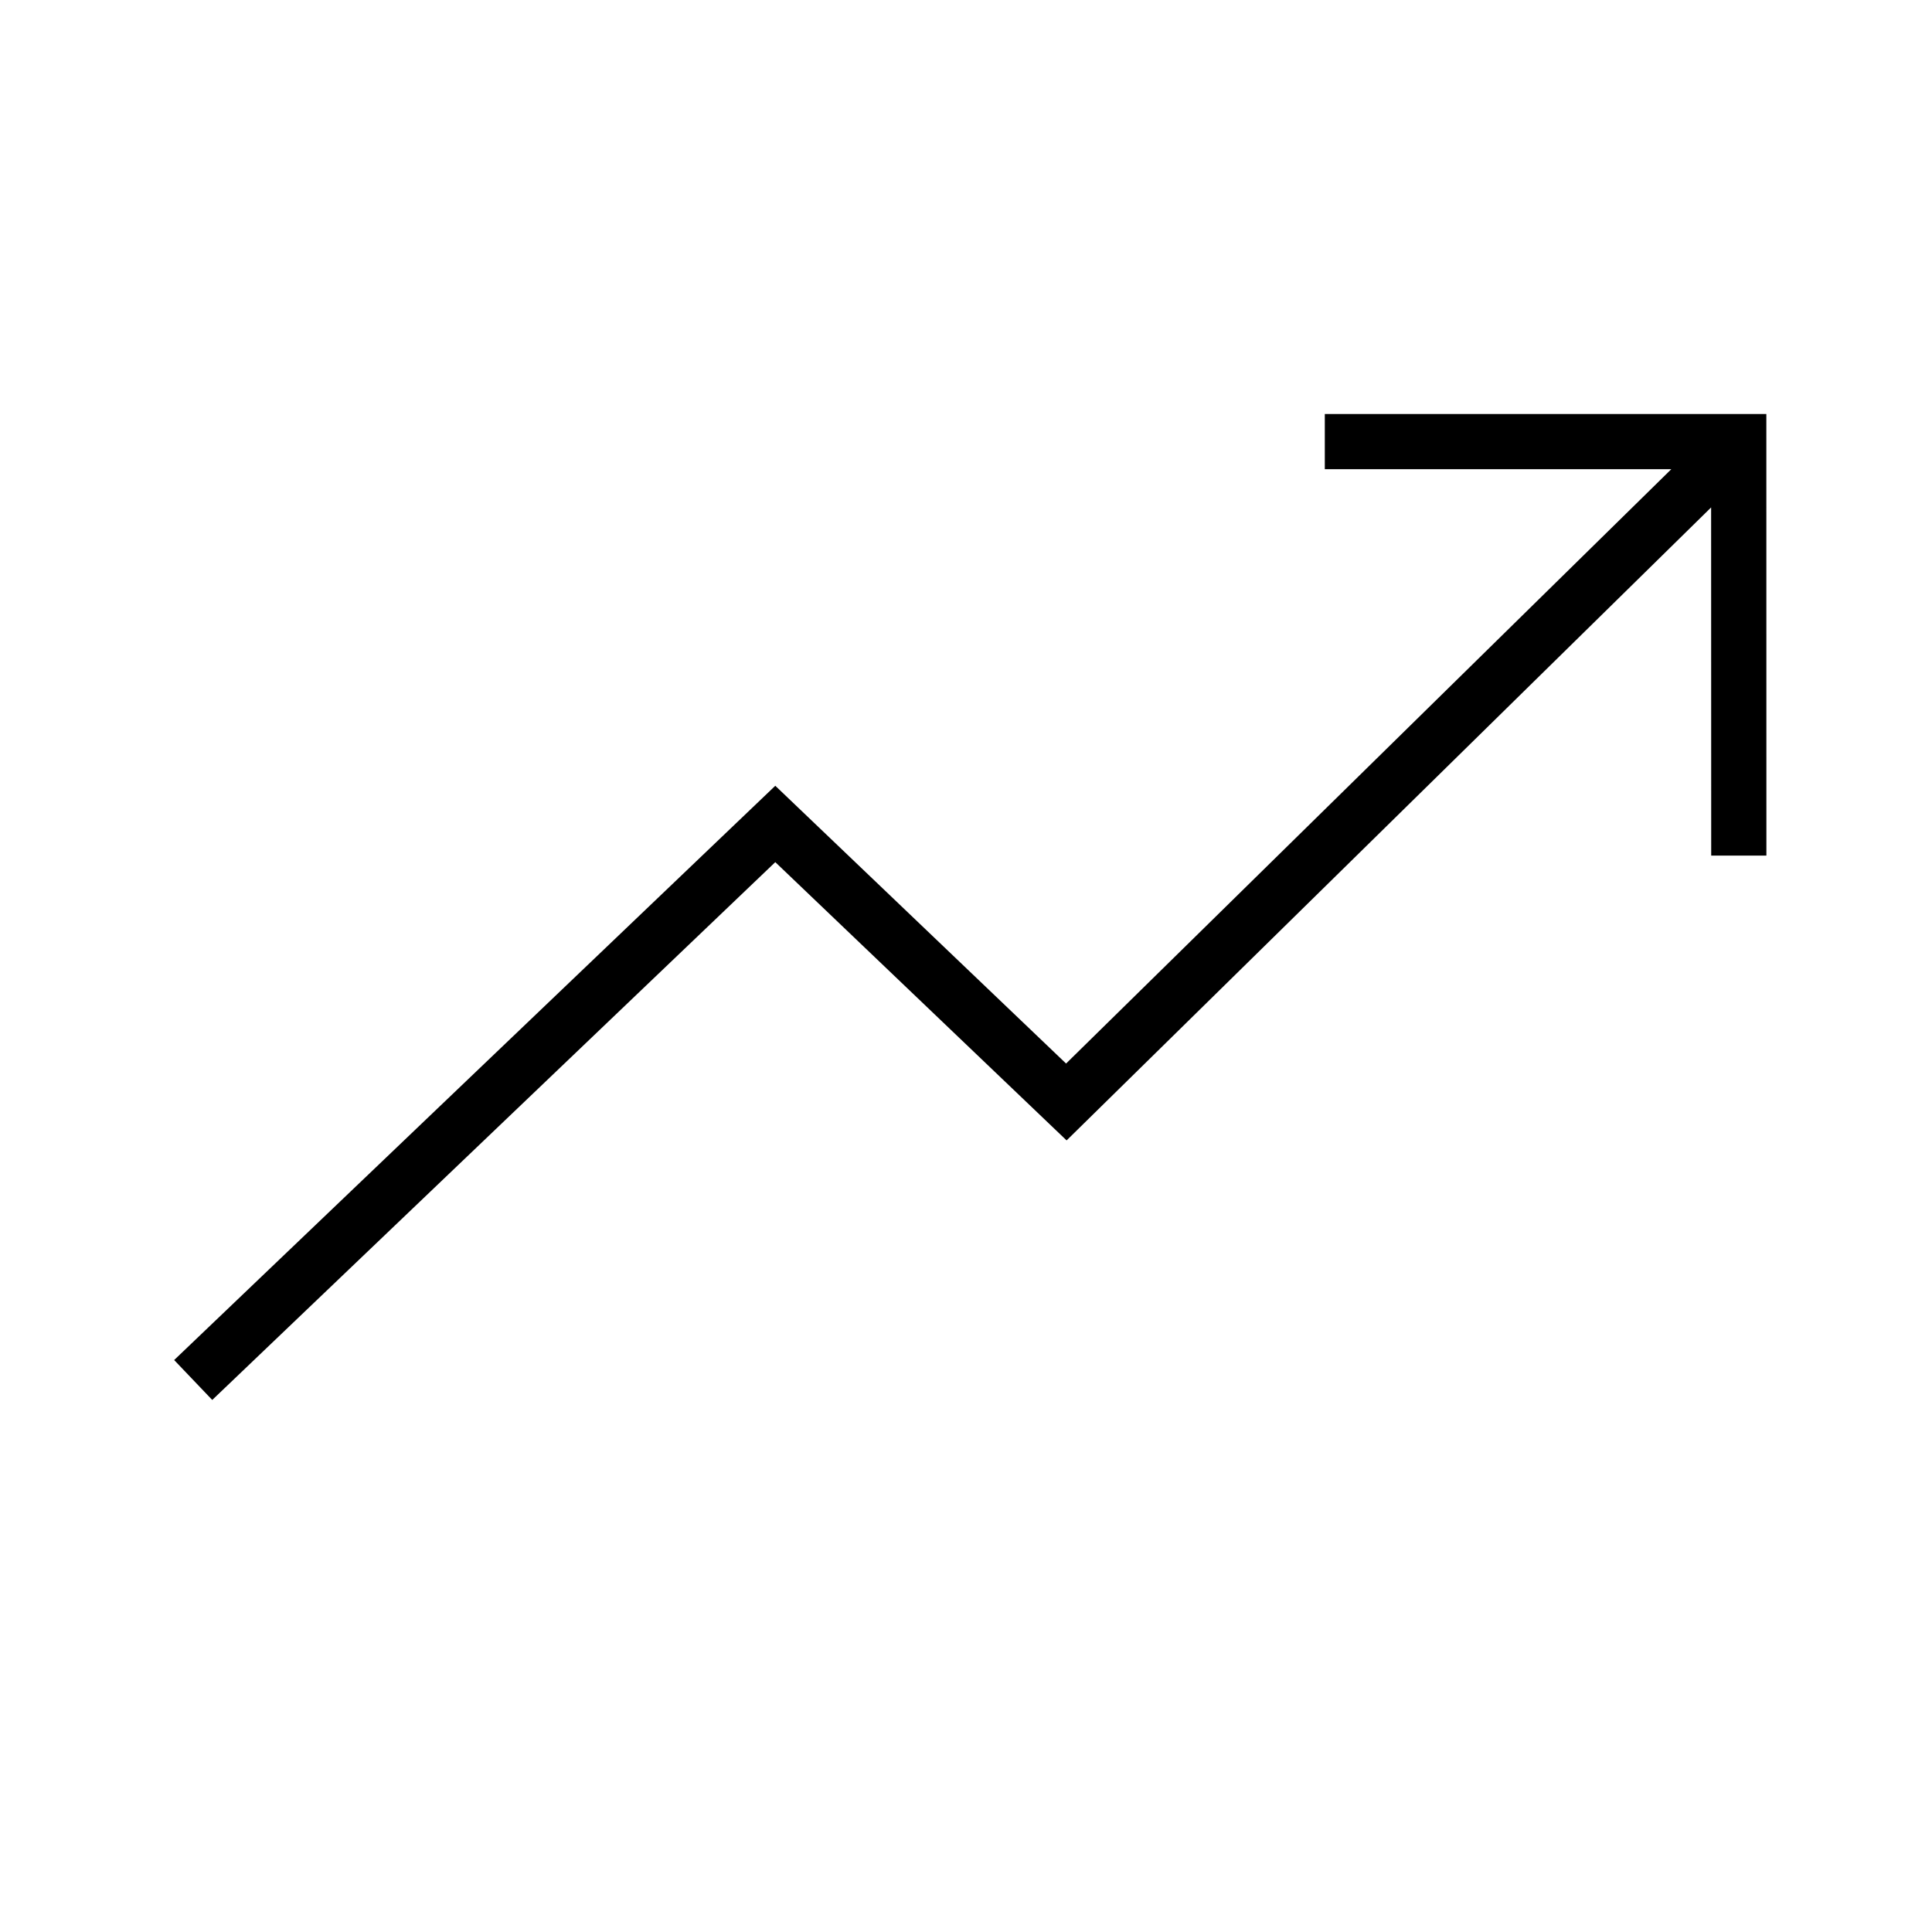 <svg width="70" height="70" xmlns="http://www.w3.org/2000/svg" xmlns:xlink="http://www.w3.org/1999/xlink"><defs><path d="M63.998 15L64 31h-2l-.003-12.615-23.352 22.934L28.09 31.237 7.69 50.723l-1.38-1.446L28.09 28.47l10.536 10.064L60.554 17H48v-2h15.998z" id="a"/></defs><g fill="none" fill-rule="evenodd"><path d="M0 0h70v70H0z"/><use fill="currentColor" fill-rule="nonzero" xlink:href="#a"/></g></svg>